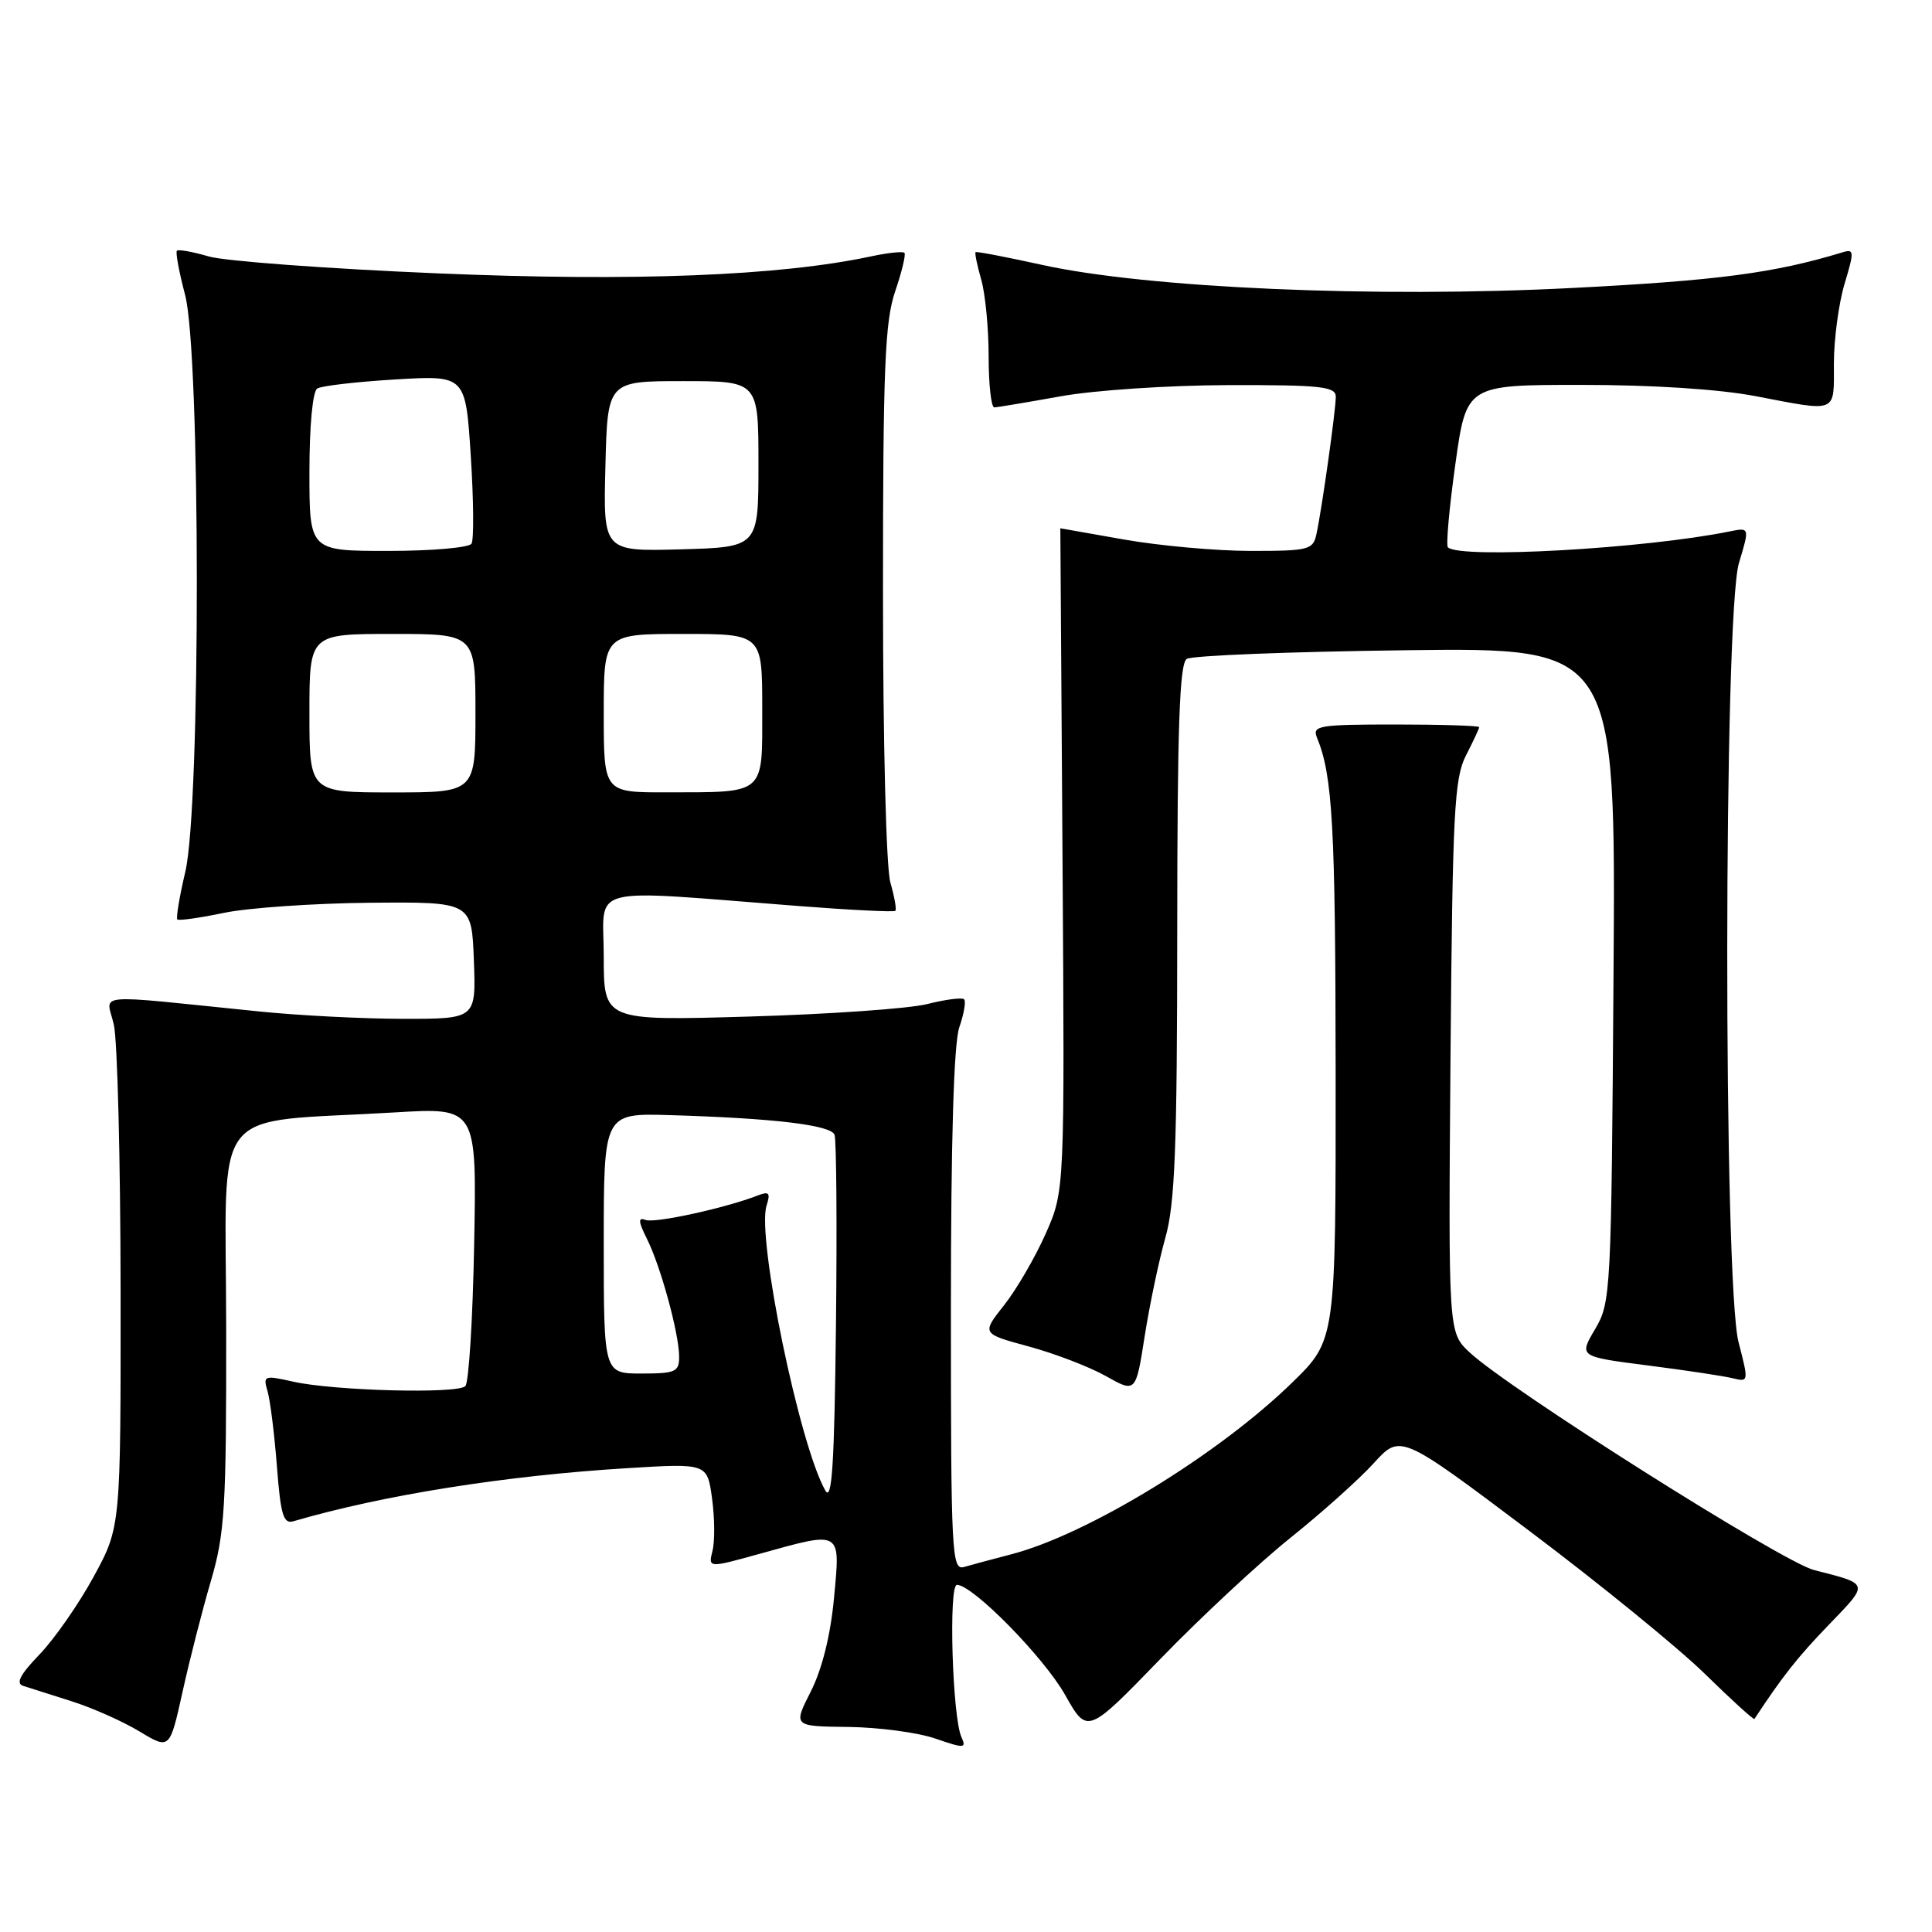 <?xml version="1.0" encoding="UTF-8" standalone="no"?>
<!DOCTYPE svg PUBLIC "-//W3C//DTD SVG 1.1//EN" "http://www.w3.org/Graphics/SVG/1.1/DTD/svg11.dtd" >
<svg xmlns="http://www.w3.org/2000/svg" xmlns:xlink="http://www.w3.org/1999/xlink" version="1.1" viewBox="0 0 256 256">
 <g >
 <path fill="currentColor"
d=" M 27.94 209.50 C 29.79 203.19 30.00 199.86 29.97 175.85 C 29.94 145.67 27.42 148.89 52.33 147.40 C 63.17 146.75 63.17 146.75 62.83 164.79 C 62.65 174.72 62.12 183.21 61.66 183.67 C 60.61 184.72 44.26 184.29 38.86 183.08 C 35.00 182.21 34.84 182.27 35.45 184.34 C 35.80 185.53 36.36 190.00 36.69 194.27 C 37.19 200.77 37.55 201.97 38.89 201.57 C 50.78 198.10 66.92 195.53 83.11 194.54 C 93.71 193.89 93.71 193.89 94.35 198.54 C 94.70 201.10 94.73 204.23 94.41 205.49 C 93.84 207.78 93.84 207.78 100.65 205.89 C 111.62 202.84 111.36 202.69 110.51 211.75 C 110.05 216.69 108.93 221.17 107.44 224.12 C 105.09 228.75 105.09 228.75 112.42 228.83 C 116.44 228.88 121.63 229.57 123.94 230.37 C 127.80 231.70 128.08 231.68 127.39 230.16 C 126.19 227.50 125.67 210.00 126.80 210.00 C 128.89 210.00 138.32 219.59 141.13 224.58 C 144.08 229.81 144.08 229.81 153.79 219.78 C 159.13 214.27 166.88 207.06 171.00 203.76 C 175.12 200.46 180.09 196.02 182.03 193.88 C 185.56 190.00 185.56 190.00 202.51 202.75 C 211.84 209.76 222.35 218.32 225.88 221.77 C 229.40 225.22 232.37 227.92 232.47 227.77 C 236.27 222.01 238.17 219.61 242.33 215.29 C 247.71 209.71 247.77 209.93 240.37 208.04 C 236.18 206.97 199.80 183.98 194.70 179.17 C 191.91 176.54 191.91 176.54 192.20 140.02 C 192.47 107.57 192.70 103.12 194.25 100.10 C 195.21 98.22 196.00 96.54 196.00 96.35 C 196.00 96.16 191.00 96.00 184.89 96.00 C 174.71 96.00 173.85 96.15 174.51 97.75 C 176.58 102.78 176.95 109.45 176.98 142.03 C 177.00 177.56 177.00 177.56 171.25 183.17 C 161.46 192.73 144.10 203.34 133.97 205.96 C 131.51 206.60 128.71 207.35 127.75 207.63 C 126.11 208.10 126.00 206.02 126.00 173.72 C 126.00 150.97 126.38 138.21 127.12 136.10 C 127.73 134.34 128.01 132.68 127.75 132.41 C 127.48 132.15 125.29 132.43 122.88 133.04 C 120.47 133.65 109.84 134.39 99.25 134.70 C 80.00 135.26 80.00 135.26 80.00 126.74 C 80.00 117.11 77.14 117.84 105.91 120.06 C 112.73 120.59 118.46 120.87 118.64 120.69 C 118.82 120.51 118.52 118.83 117.98 116.94 C 117.42 114.99 117.00 98.42 117.00 78.43 C 117.00 48.79 117.25 42.62 118.61 38.62 C 119.50 36.02 120.05 33.72 119.84 33.50 C 119.62 33.29 117.66 33.49 115.47 33.96 C 103.34 36.56 83.99 37.32 57.94 36.22 C 43.40 35.61 29.77 34.60 27.66 33.98 C 25.54 33.36 23.65 33.02 23.44 33.22 C 23.24 33.43 23.73 36.05 24.52 39.05 C 26.58 46.78 26.61 106.77 24.56 115.49 C 23.78 118.79 23.31 121.64 23.50 121.83 C 23.69 122.02 26.46 121.63 29.67 120.96 C 32.88 120.29 41.58 119.69 49.00 119.62 C 62.50 119.50 62.50 119.50 62.79 127.25 C 63.08 135.00 63.08 135.00 53.50 135.00 C 48.23 135.00 39.55 134.56 34.21 134.01 C 11.73 131.73 14.10 131.51 15.08 135.75 C 15.56 137.81 15.96 153.64 15.98 170.92 C 16.00 202.33 16.00 202.33 12.41 208.92 C 10.44 212.54 7.21 217.17 5.24 219.22 C 2.66 221.90 2.05 223.06 3.08 223.39 C 3.86 223.64 6.75 224.56 9.50 225.43 C 12.25 226.30 16.30 228.10 18.49 229.43 C 22.49 231.84 22.49 231.84 24.19 224.17 C 25.12 219.95 26.81 213.35 27.94 209.50 Z  M 154.42 164.00 C 155.69 159.50 155.98 152.11 155.99 123.31 C 156.00 96.27 156.29 87.93 157.25 87.31 C 157.94 86.86 171.01 86.35 186.30 86.16 C 214.10 85.81 214.10 85.81 213.80 129.16 C 213.51 171.42 213.45 172.59 211.35 176.13 C 209.21 179.76 209.21 179.76 218.35 180.93 C 223.38 181.57 228.46 182.34 229.62 182.63 C 231.71 183.14 231.72 183.07 230.37 177.86 C 228.34 170.02 228.38 81.37 230.42 74.60 C 231.84 69.88 231.84 69.88 229.17 70.42 C 217.95 72.70 193.41 74.08 191.85 72.52 C 191.59 72.26 192.03 67.31 192.84 61.52 C 194.31 51.00 194.31 51.00 209.56 51.00 C 218.98 51.00 227.83 51.57 232.66 52.50 C 243.60 54.59 243.00 54.84 243.00 48.16 C 243.00 44.95 243.64 40.20 244.41 37.62 C 245.71 33.31 245.69 32.96 244.16 33.43 C 235.13 36.18 227.67 37.17 208.31 38.16 C 182.30 39.50 151.91 38.17 138.00 35.08 C 133.32 34.05 129.40 33.30 129.27 33.41 C 129.14 33.53 129.48 35.17 130.02 37.06 C 130.56 38.94 131.00 43.53 131.00 47.24 C 131.00 50.96 131.34 53.99 131.75 53.98 C 132.16 53.97 136.10 53.31 140.50 52.52 C 144.94 51.71 154.85 51.05 162.75 51.03 C 175.00 51.00 177.00 51.22 177.00 52.56 C 177.00 54.34 175.17 67.37 174.44 70.75 C 173.99 72.86 173.46 73.00 165.73 73.00 C 161.20 73.00 153.68 72.32 149.00 71.50 C 144.32 70.68 140.50 70.00 140.50 70.00 C 140.50 70.00 140.63 89.75 140.79 113.88 C 141.08 157.77 141.08 157.77 138.56 163.47 C 137.17 166.60 134.69 170.87 133.05 172.94 C 130.06 176.72 130.06 176.72 136.30 178.41 C 139.73 179.34 144.33 181.10 146.52 182.33 C 150.50 184.57 150.50 184.57 151.68 177.03 C 152.33 172.89 153.56 167.03 154.42 164.00 Z  M 109.36 197.50 C 105.94 191.52 100.25 163.93 101.57 159.76 C 102.12 158.05 101.91 157.82 100.37 158.42 C 96.10 160.08 86.75 162.12 85.54 161.65 C 84.53 161.27 84.57 161.84 85.72 164.15 C 87.55 167.80 89.97 176.68 89.99 179.75 C 90.00 181.78 89.52 182.00 85.00 182.00 C 80.00 182.00 80.00 182.00 80.00 164.75 C 80.00 147.50 80.00 147.50 88.75 147.76 C 102.53 148.17 110.09 149.07 110.58 150.36 C 110.83 151.01 110.92 162.33 110.77 175.52 C 110.56 194.10 110.24 199.05 109.36 197.50 Z  M 41.00 94.50 C 41.00 84.00 41.00 84.00 52.00 84.00 C 63.00 84.00 63.00 84.00 63.00 94.50 C 63.00 105.00 63.00 105.00 52.00 105.00 C 41.00 105.00 41.00 105.00 41.00 94.50 Z  M 80.00 94.50 C 80.00 84.00 80.00 84.00 90.50 84.00 C 101.00 84.00 101.00 84.00 101.00 93.88 C 101.00 105.46 101.57 104.96 88.25 104.99 C 80.00 105.00 80.00 105.00 80.00 94.50 Z  M 41.00 62.56 C 41.00 56.42 41.43 51.85 42.04 51.48 C 42.61 51.12 47.26 50.59 52.38 50.28 C 61.69 49.72 61.69 49.72 62.38 60.40 C 62.76 66.28 62.80 71.51 62.48 72.04 C 62.15 72.57 57.18 73.00 51.44 73.00 C 41.00 73.00 41.00 73.00 41.00 62.56 Z  M 80.22 61.79 C 80.50 50.50 80.50 50.50 90.50 50.50 C 100.50 50.50 100.50 50.50 100.50 61.50 C 100.50 72.50 100.50 72.50 90.22 72.79 C 79.93 73.07 79.93 73.07 80.22 61.79 Z "/>
</g>
</svg>